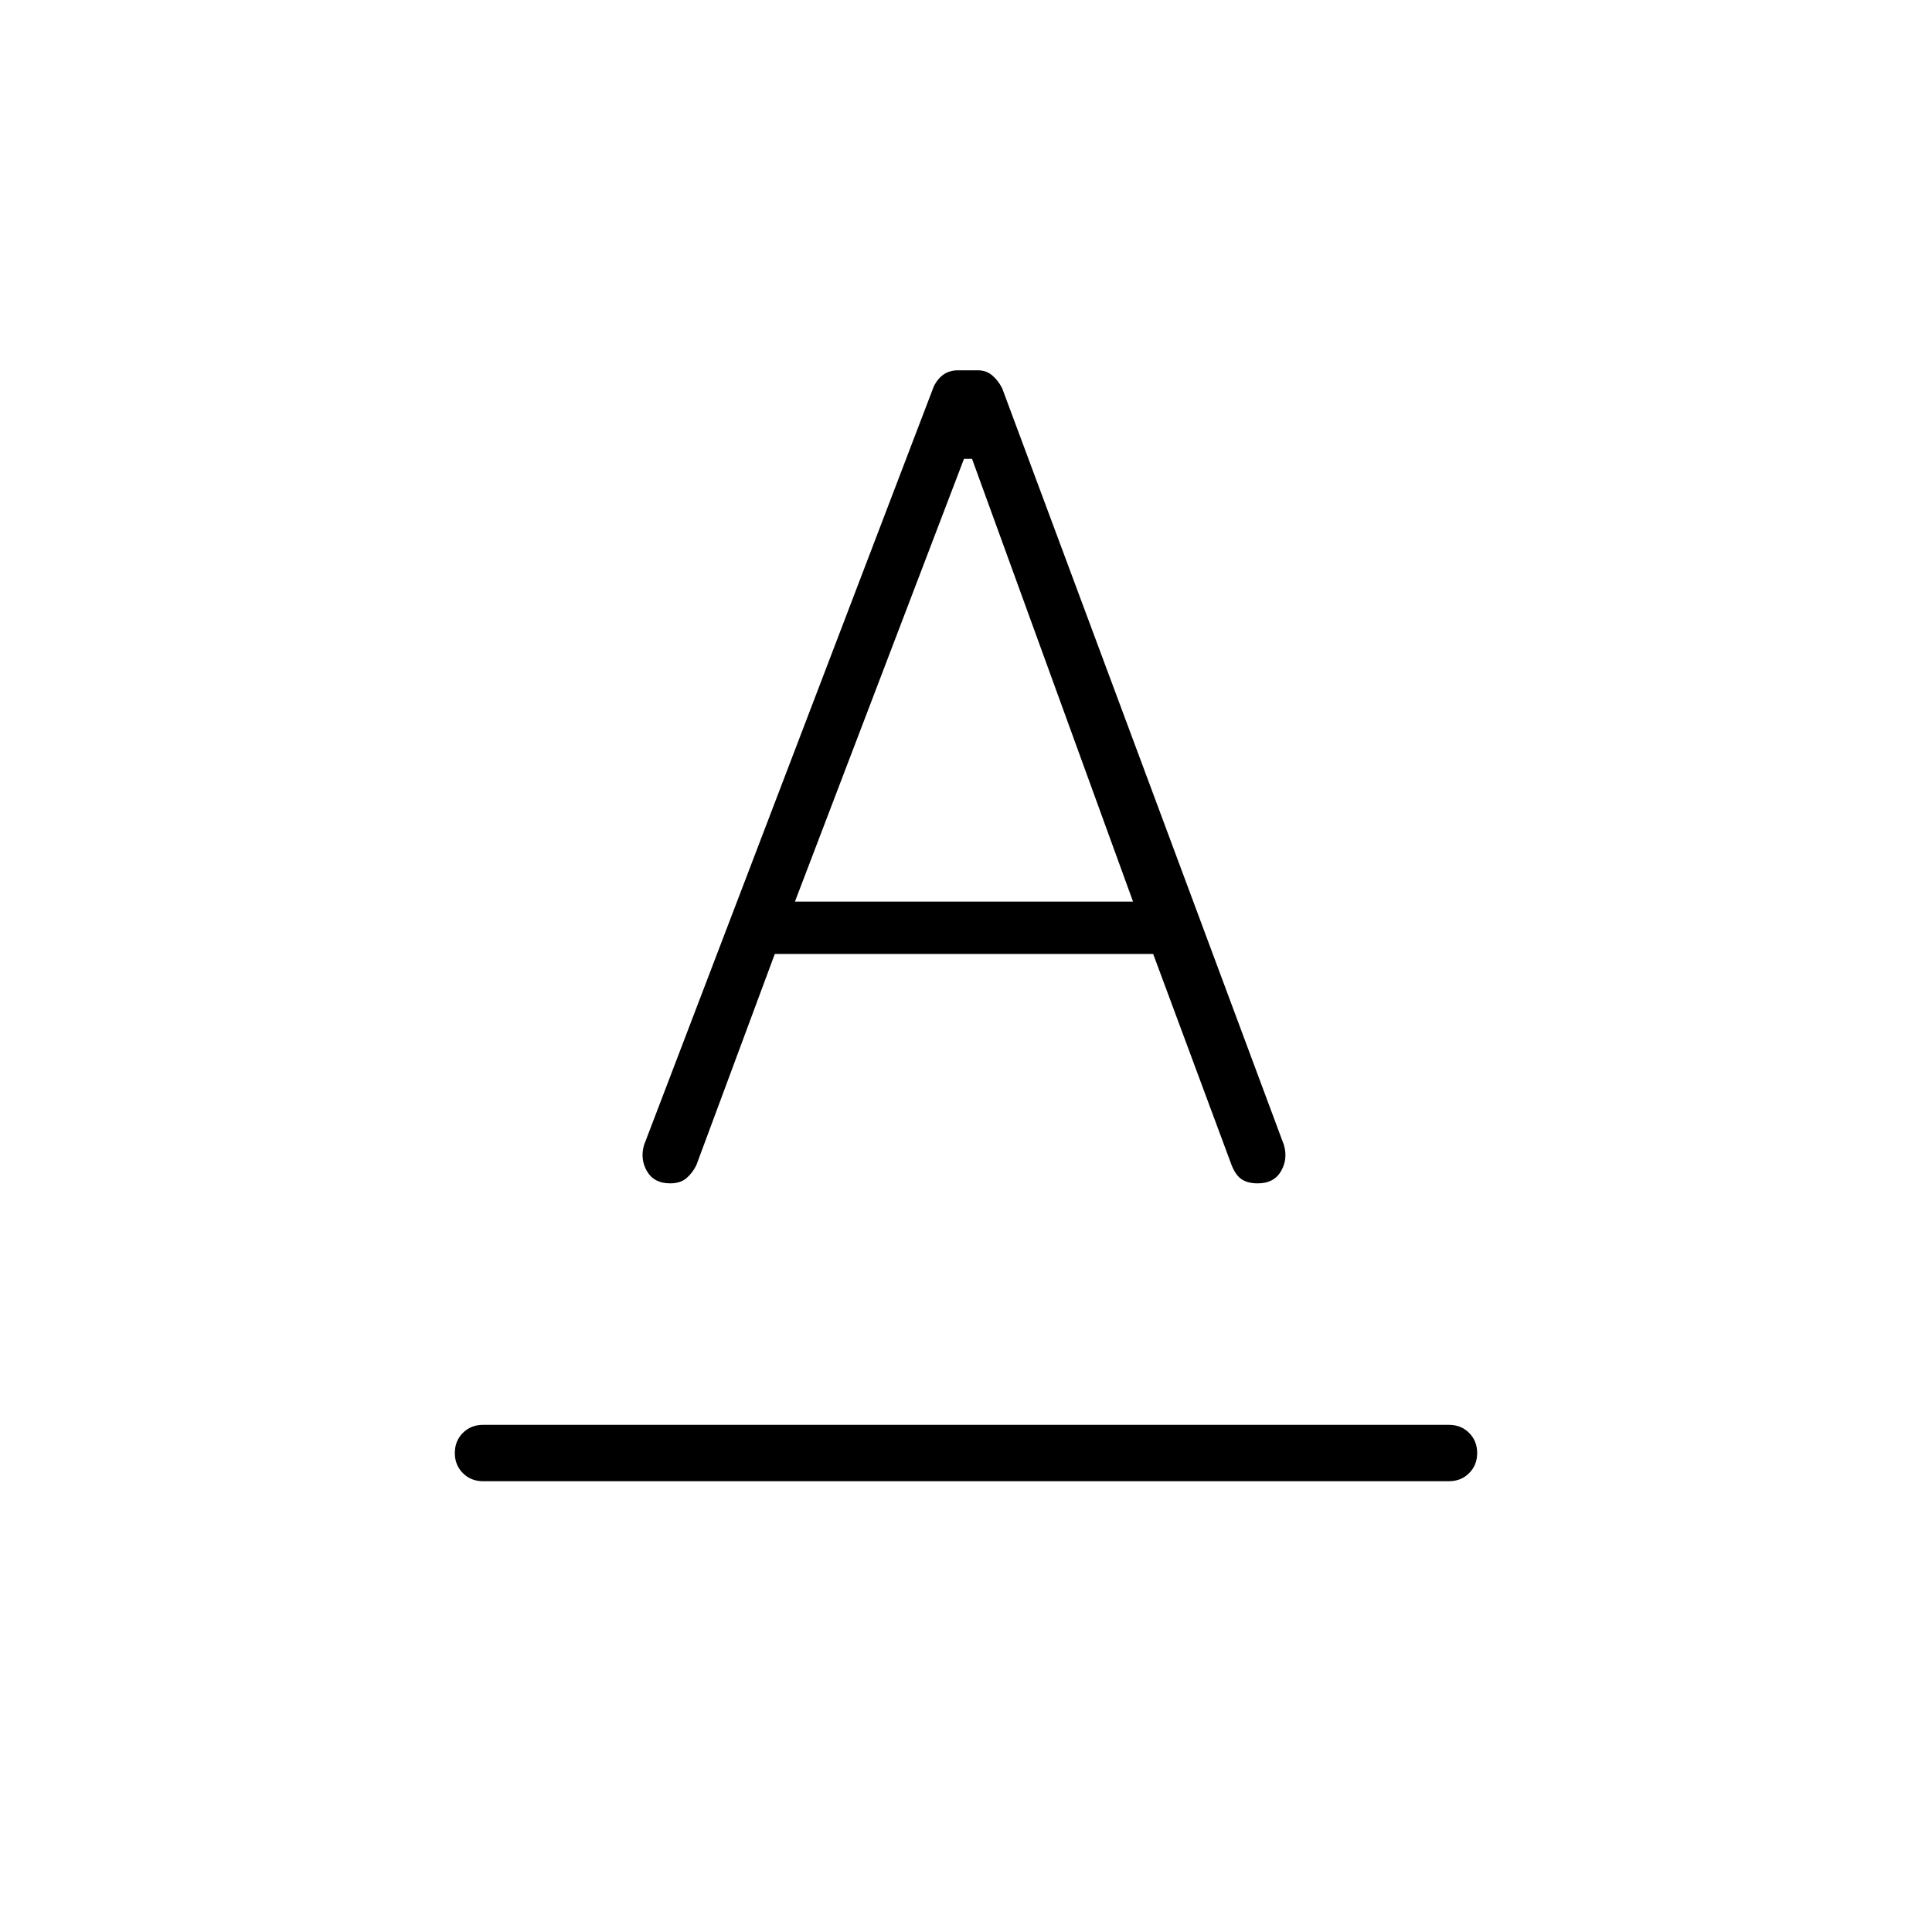 <svg xmlns="http://www.w3.org/2000/svg" height="24" viewBox="0 -960 960 960" width="24"><path d="M240-224q-6 0-10-4t-4-10q0-6 4-10t10-4h480q6 0 10 4t4 10q0 6-4 10t-10 4H240Zm80-167 144-377q2-4 5-6t7-2h10q4 0 7 2.5t5 6.5l140 376q2 7-1.5 13t-11.5 6q-5 0-8-2t-5-7l-39-105H385l-39 105q-2 4-5 6.5t-8 2.5q-8 0-11.5-6t-1.5-13Zm75-121h168l-80-220h-4l-84 220Z"/></svg>